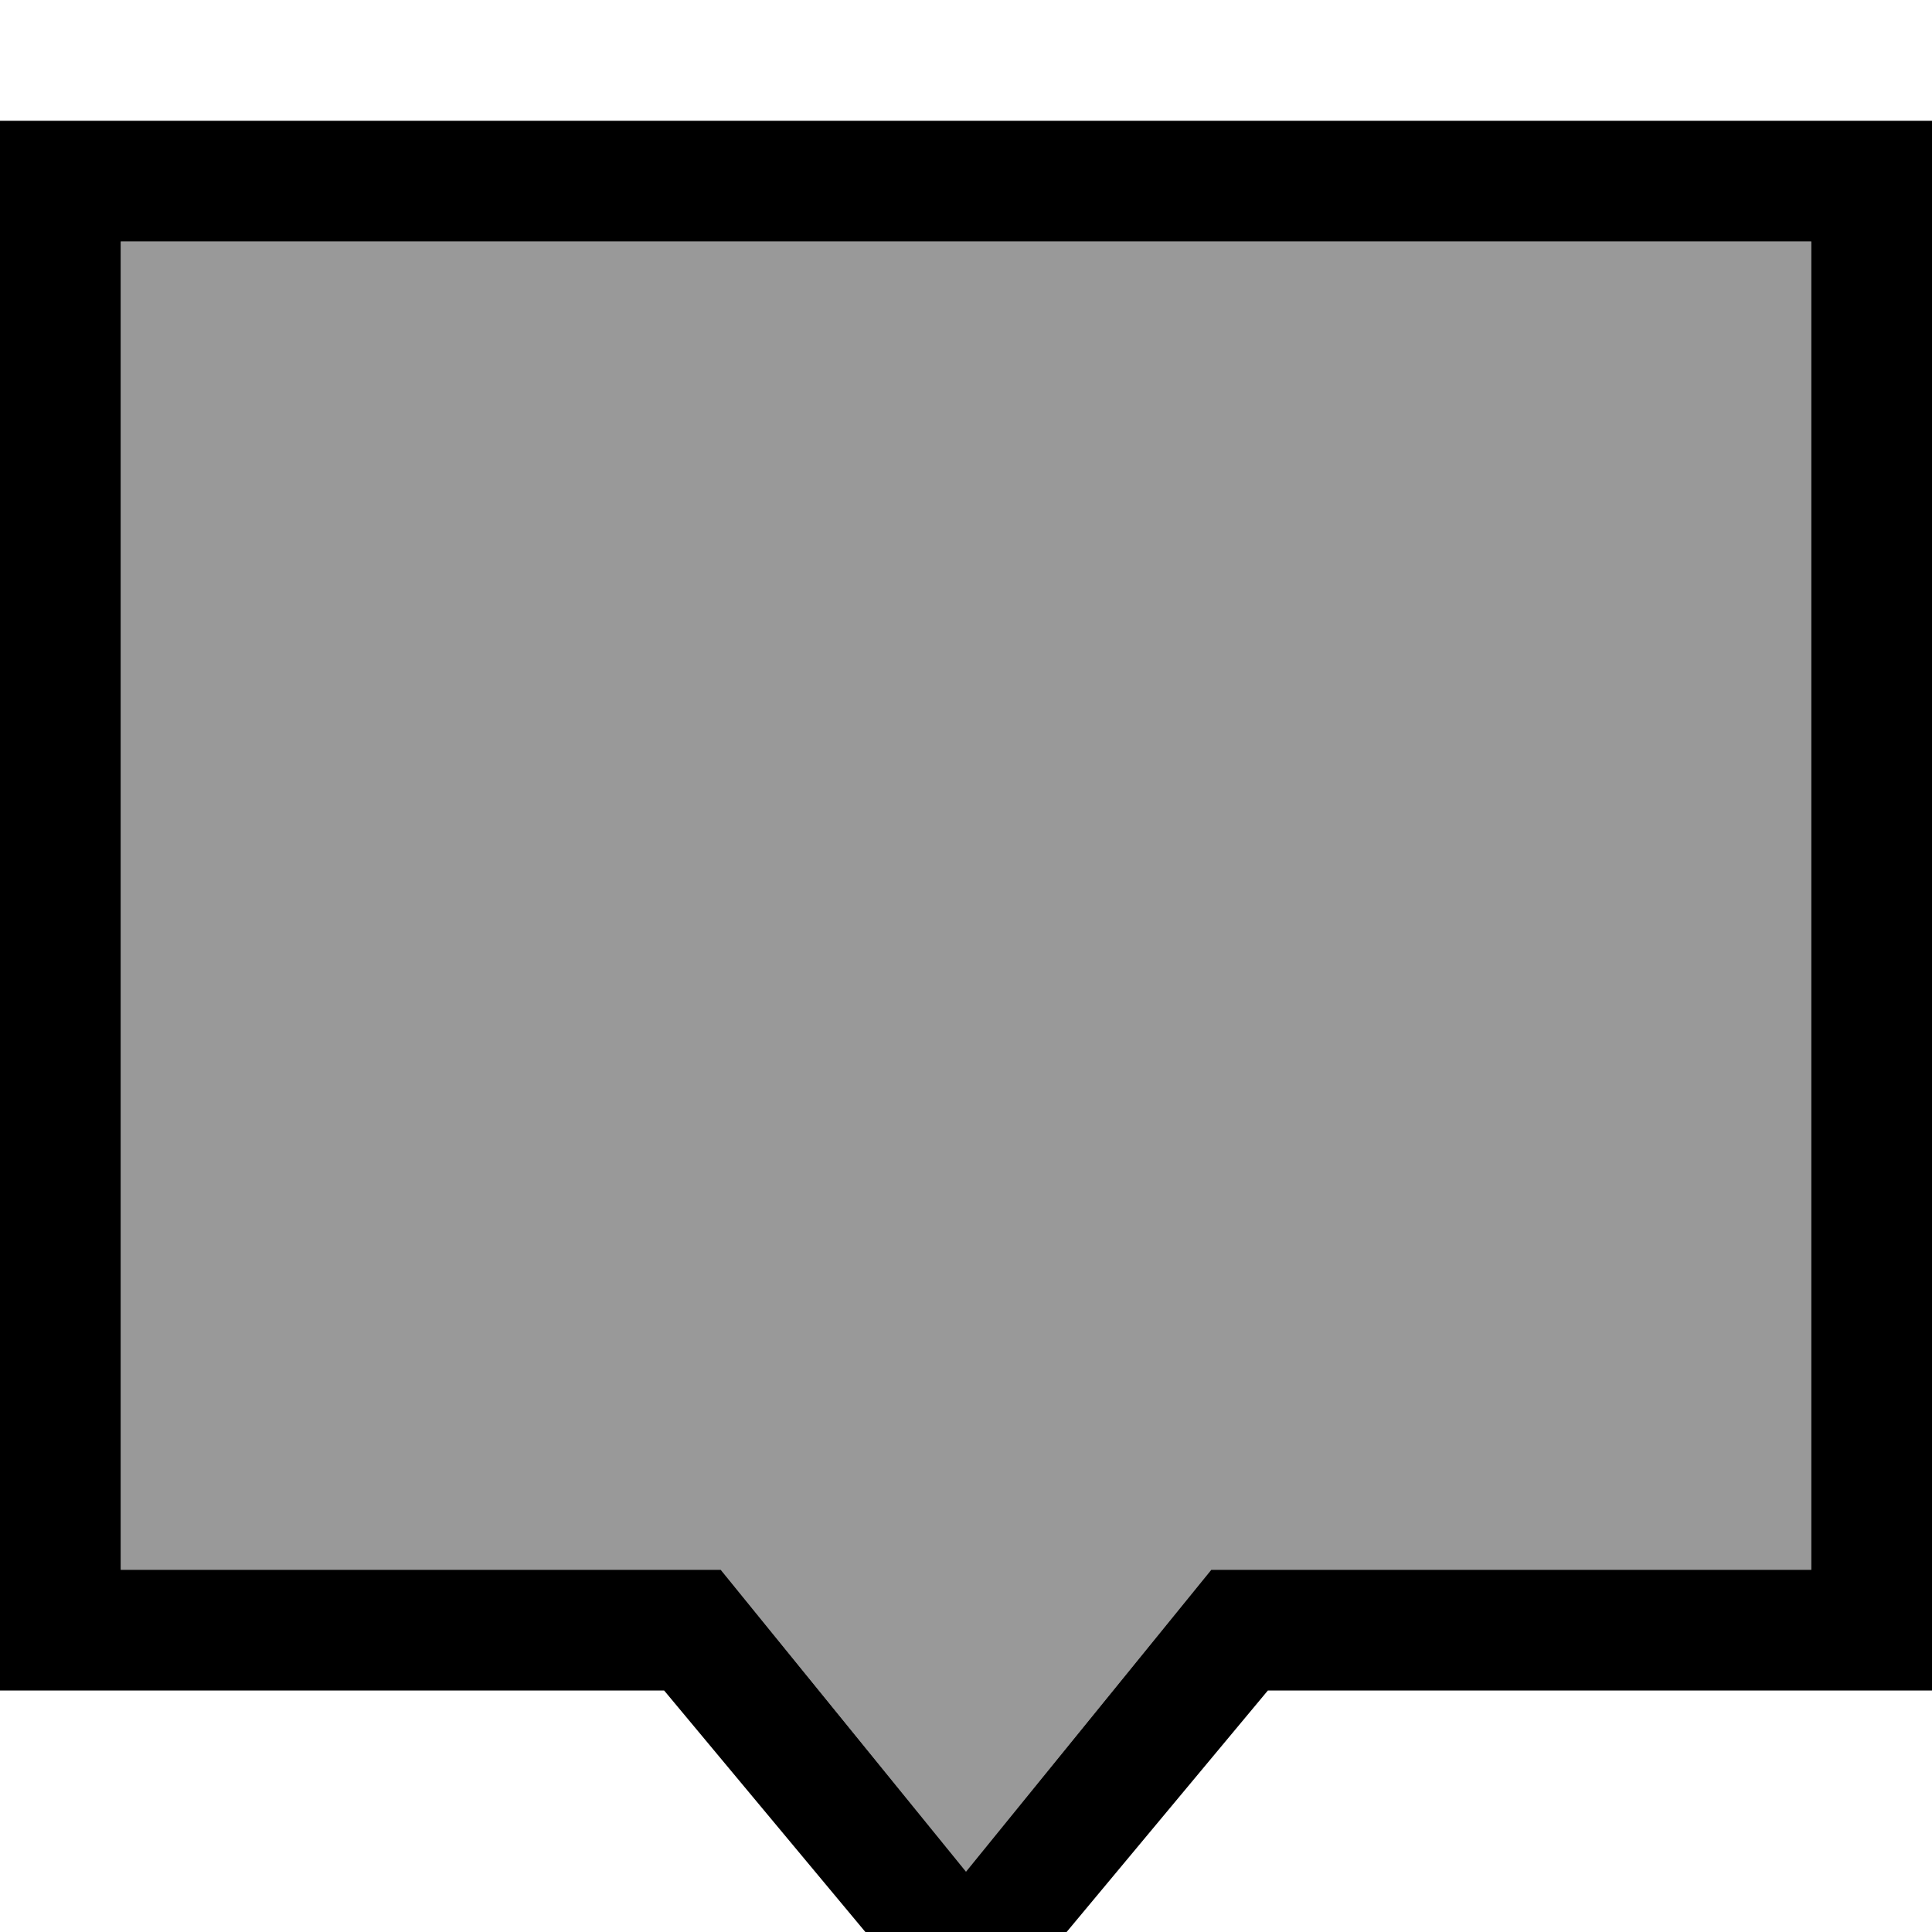 <svg fill="currentColor" xmlns="http://www.w3.org/2000/svg" viewBox="0 0 512 512"><!--! Font Awesome Pro 7.0.1 by @fontawesome - https://fontawesome.com License - https://fontawesome.com/license (Commercial License) Copyright 2025 Fonticons, Inc. --><path opacity=".4" fill="currentColor" d="M32 64l0 352 159 0 65 80 65-80 159 0 0-352-448 0z"/><path fill="currentColor" d="M0 448l0-416 512 0 0 416-176 0-80 96-80-96-176 0zm191-32l65 80 65-80 159 0 0-352-448 0 0 352 159 0z"/></svg>